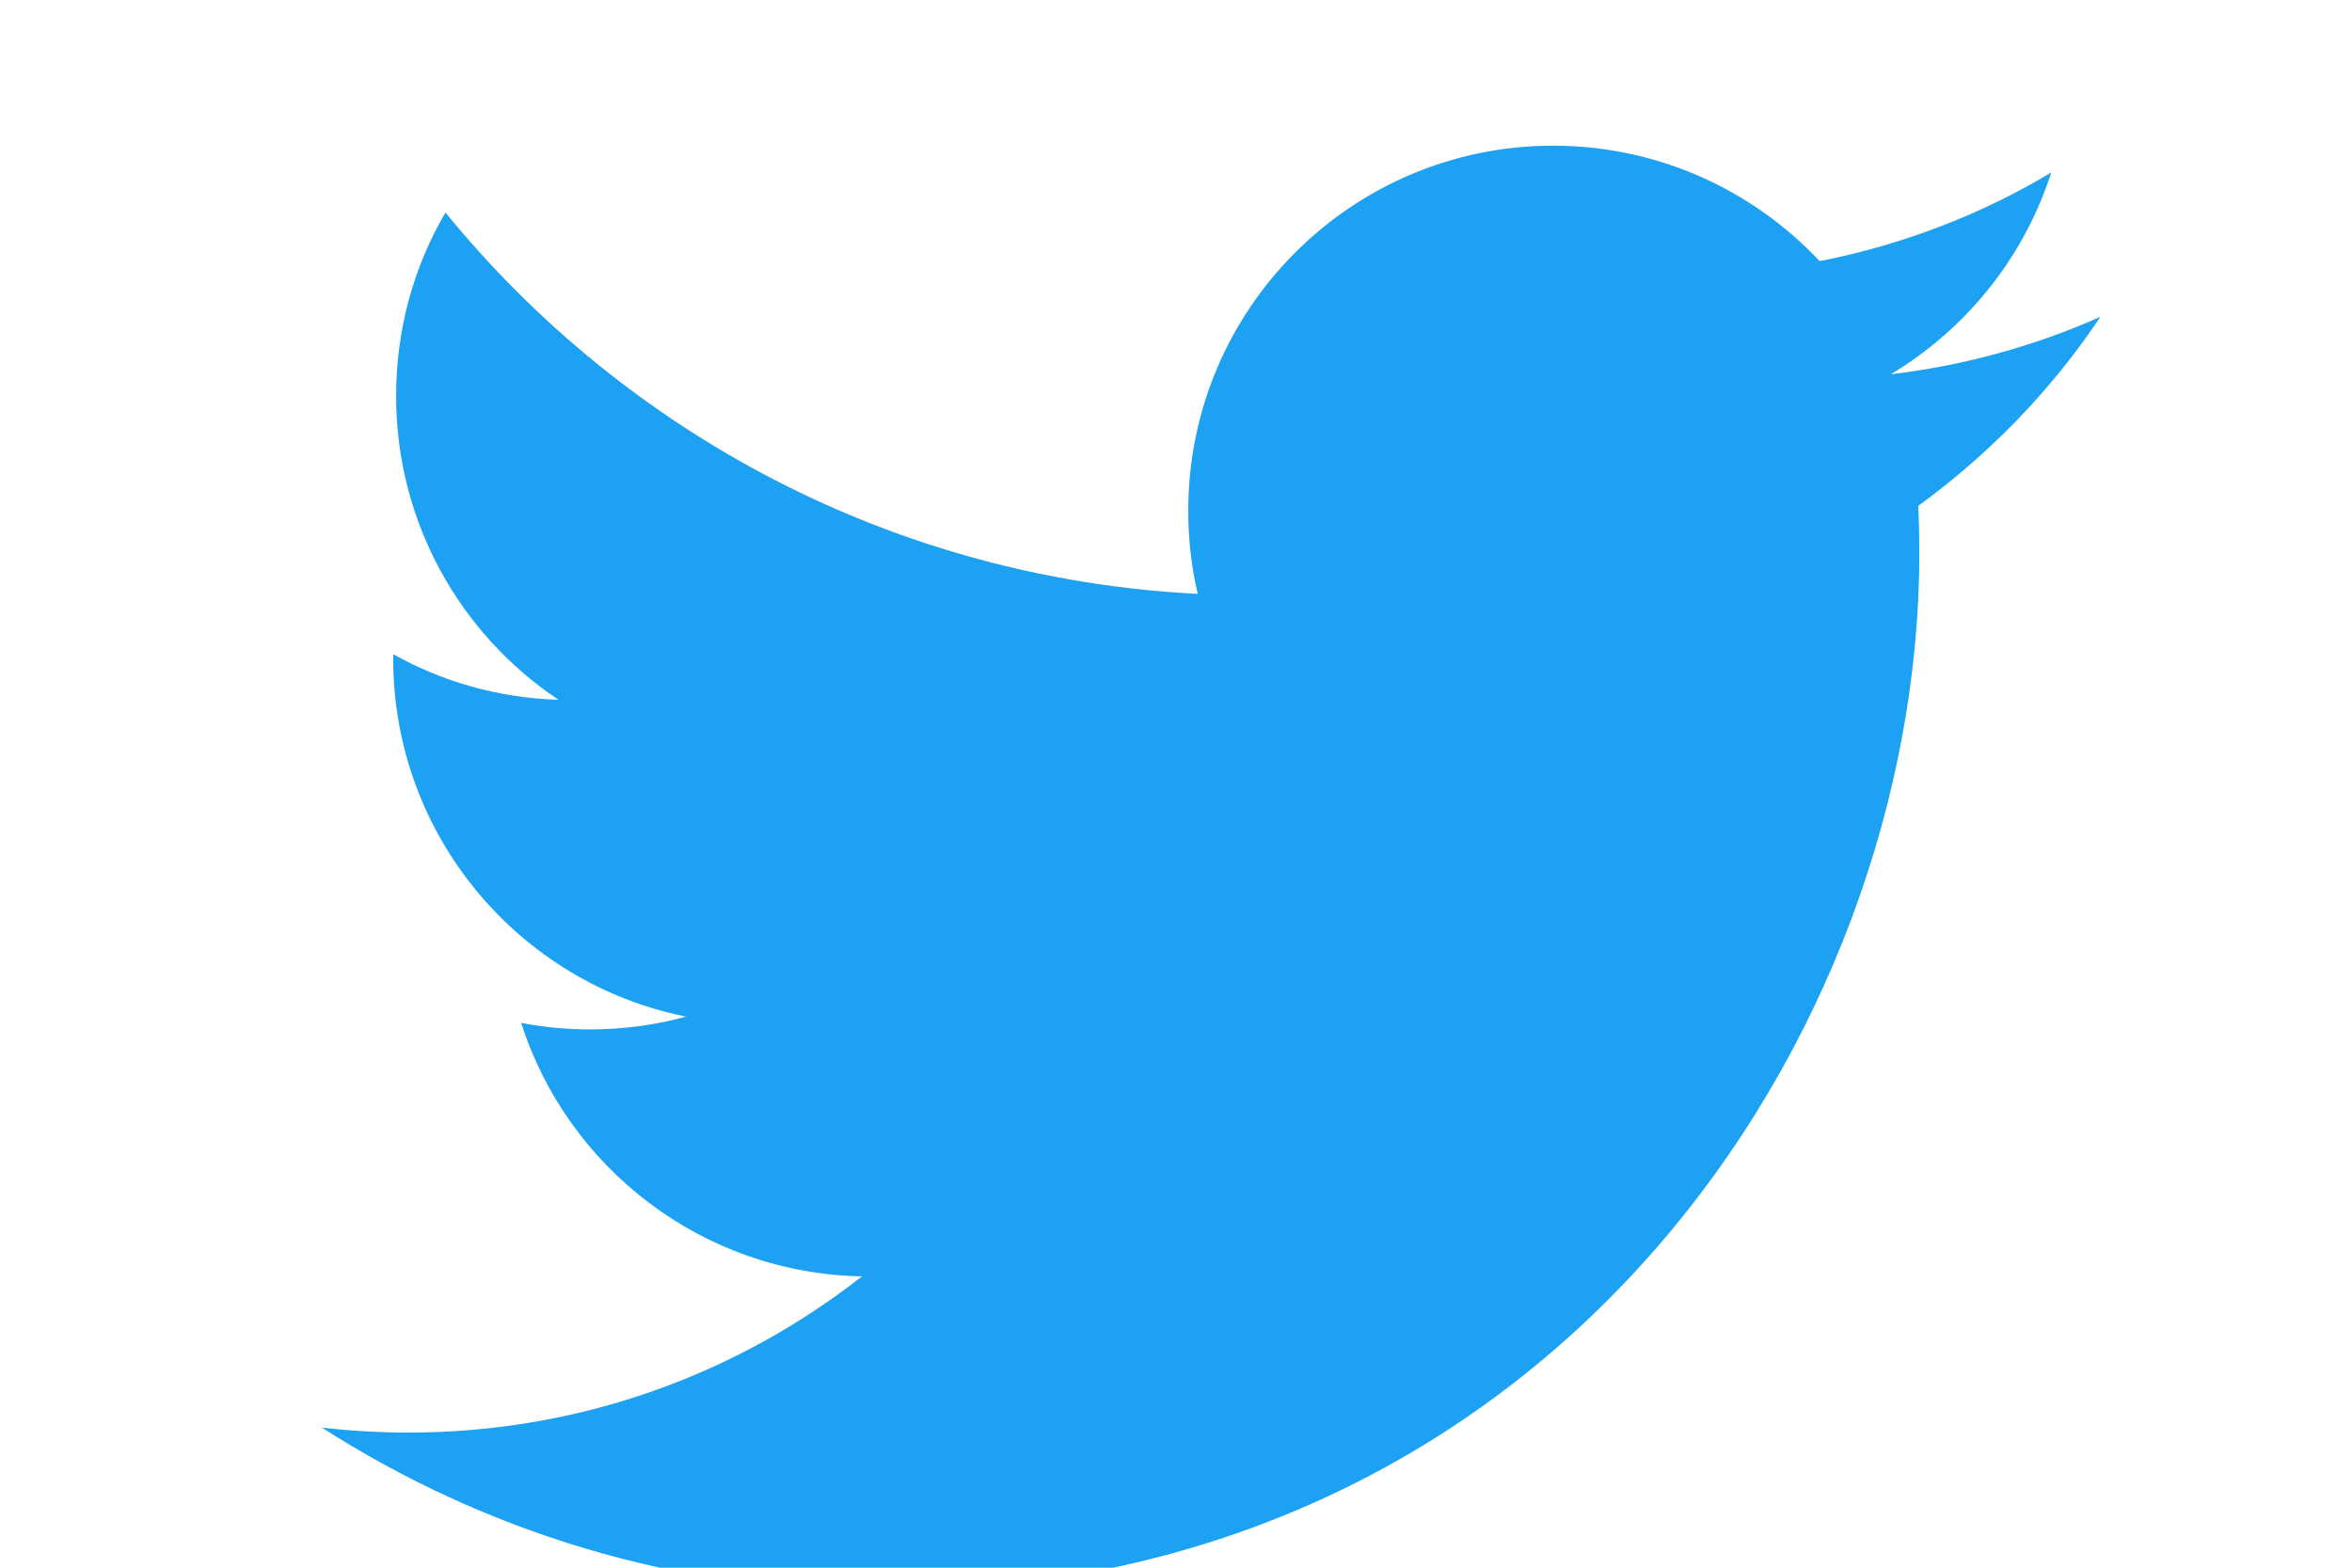 <!-- Generated by IcoMoon.io -->
<svg version="1.1" xmlns="http://www.w3.org/2000/svg" width="48" height="32" viewBox="0 0 48 32">
<title>tw</title>
<path fill="#1da1f2" d="M17.982 32.484c13.698 0 21.188-11.352 21.188-21.196 0-0.322-0.007-0.643-0.021-0.963 1.463-1.067 2.695-2.345 3.681-3.804l0.034-0.054c-1.334 0.593-2.77 0.993-4.277 1.173 1.538-0.922 2.718-2.381 3.275-4.12-1.361 0.822-2.945 1.449-4.633 1.792l-0.096 0.016c-1.359-1.448-3.294-2.354-5.436-2.354-4.112 0-7.447 3.336-7.447 7.449 0 0.585 0.065 1.153 0.193 1.699-6.189-0.312-11.678-3.276-15.351-7.783-0.634 1.071-1.008 2.361-1.008 3.738 0 0.002 0 0.005 0 0.007v-0c0 2.585 1.315 4.866 3.314 6.201-1.244-0.039-2.401-0.38-3.409-0.951l0.037 0.019c-0.001 0.031-0.001 0.062-0.001 0.095 0 3.608 2.567 6.62 5.974 7.303-0.588 0.166-1.262 0.262-1.959 0.262-0.002 0-0.003 0-0.005 0h0c-0.479 0-0.946-0.047-1.4-0.134 0.948 2.96 3.697 5.114 6.957 5.174-2.549 1.998-5.76 3.189-9.249 3.189-0.004 0-0.008 0-0.013 0-0.621 0-1.234-0.038-1.836-0.11l0.072 0.007c3.296 2.113 7.209 3.346 11.415 3.346z"></path>
</svg>
